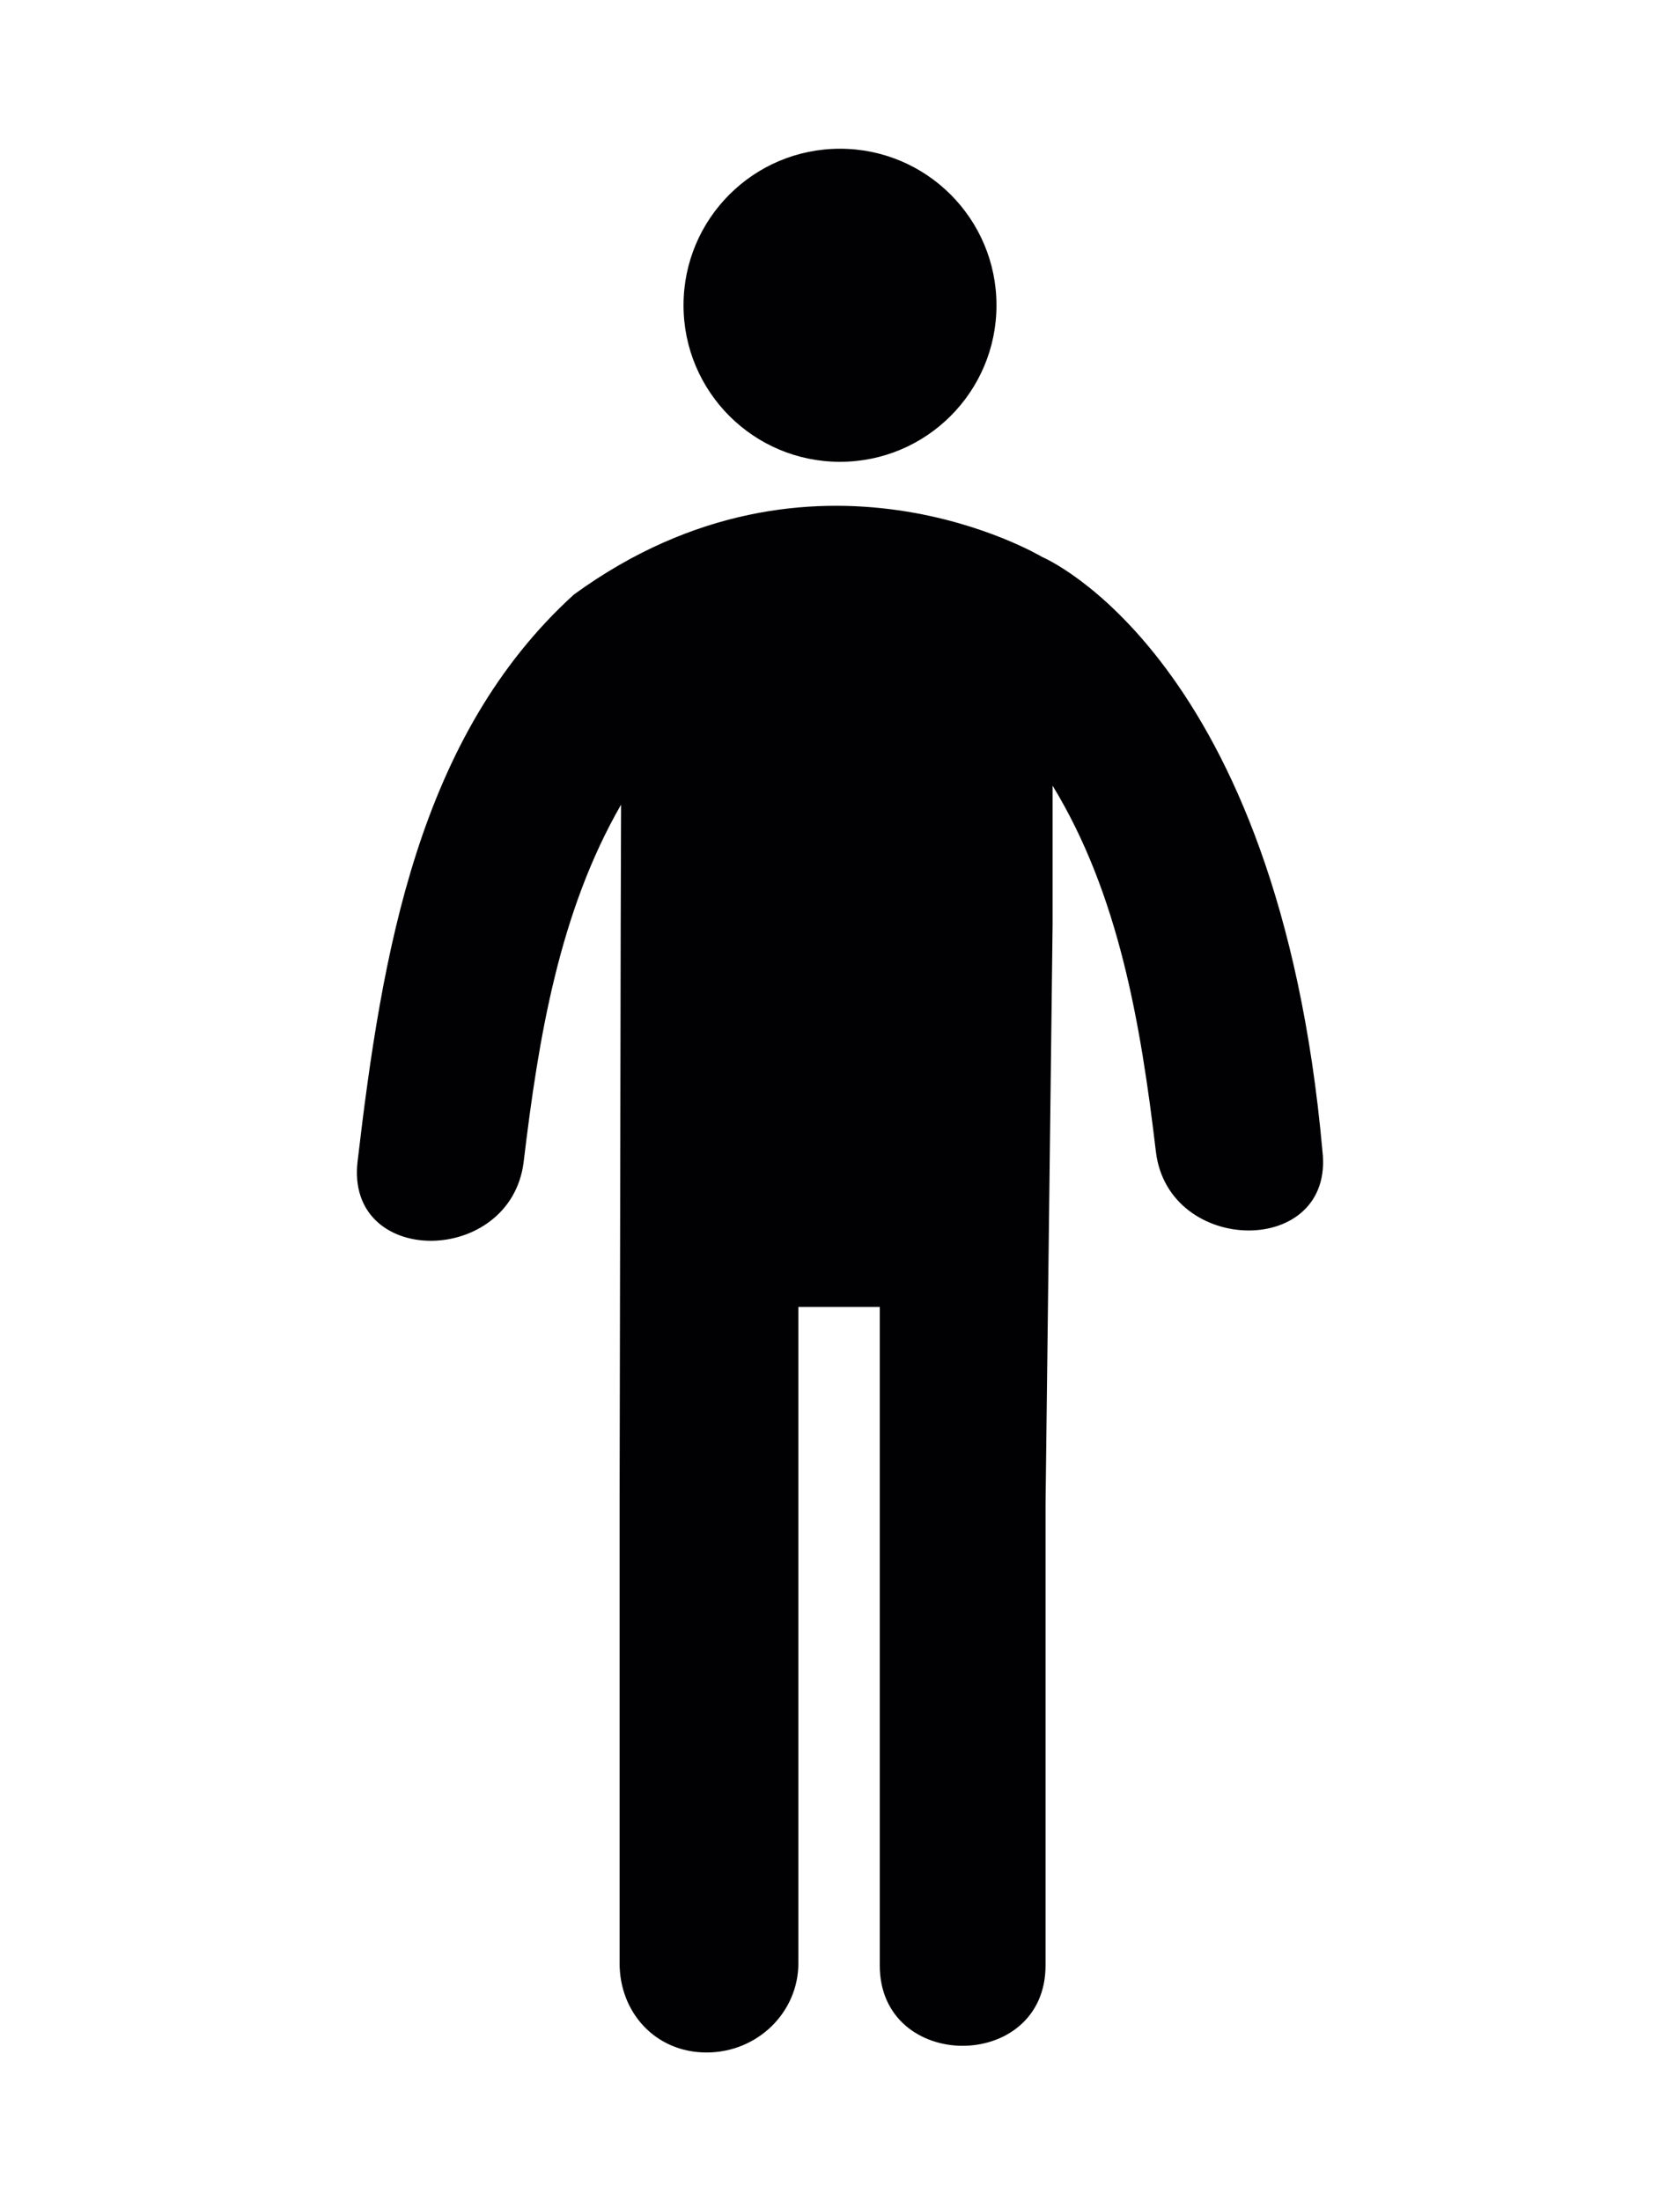 <?xml version="1.0" encoding="utf-8"?>
<!-- Generator: Adobe Illustrator 21.1.0, SVG Export Plug-In . SVG Version: 6.00 Build 0)  -->
<svg version="1.1" id="Capa_1" xmlns="http://www.w3.org/2000/svg" xmlns:xlink="http://www.w3.org/1999/xlink" x="0px" y="0px"
	 viewBox="0 0 452 592" style="enable-background:new 0 0 452 592;" xml:space="preserve">
<style type="text/css">
	.st0{fill:#010002;}
</style>
<g>
	<g>
		<circle class="st0" cx="226" cy="82.1" r="42.1"/>
		<path class="st0" d="M355.8,309.6c-11.9-133.3-75.4-159.8-75.4-159.8s-61.4-36.9-126,10.1c-41.9,38.1-51.6,96.3-58.2,152.5
			c-3.3,28.6,41.3,28.2,44.7,0c4-33.5,9.6-67.2,26.2-96l-0.1,32.4l-0.3,155.6V528c0,13.3,9.7,24,23.4,24s24.7-10.8,24.7-24V351.5
			h21.9c0,41.3,0,135.7,0,177.1c0,28.8,44.6,28.8,44.6,0c0-41.3,0-82.7,0-124l1.9-155.9c0-14.9,0-28.2,0-37.4
			c17.8,29.2,23.7,63.9,27.8,98.5C314.4,337.8,359.1,338.2,355.8,309.6z"/>
	</g>
</g>
</svg>
